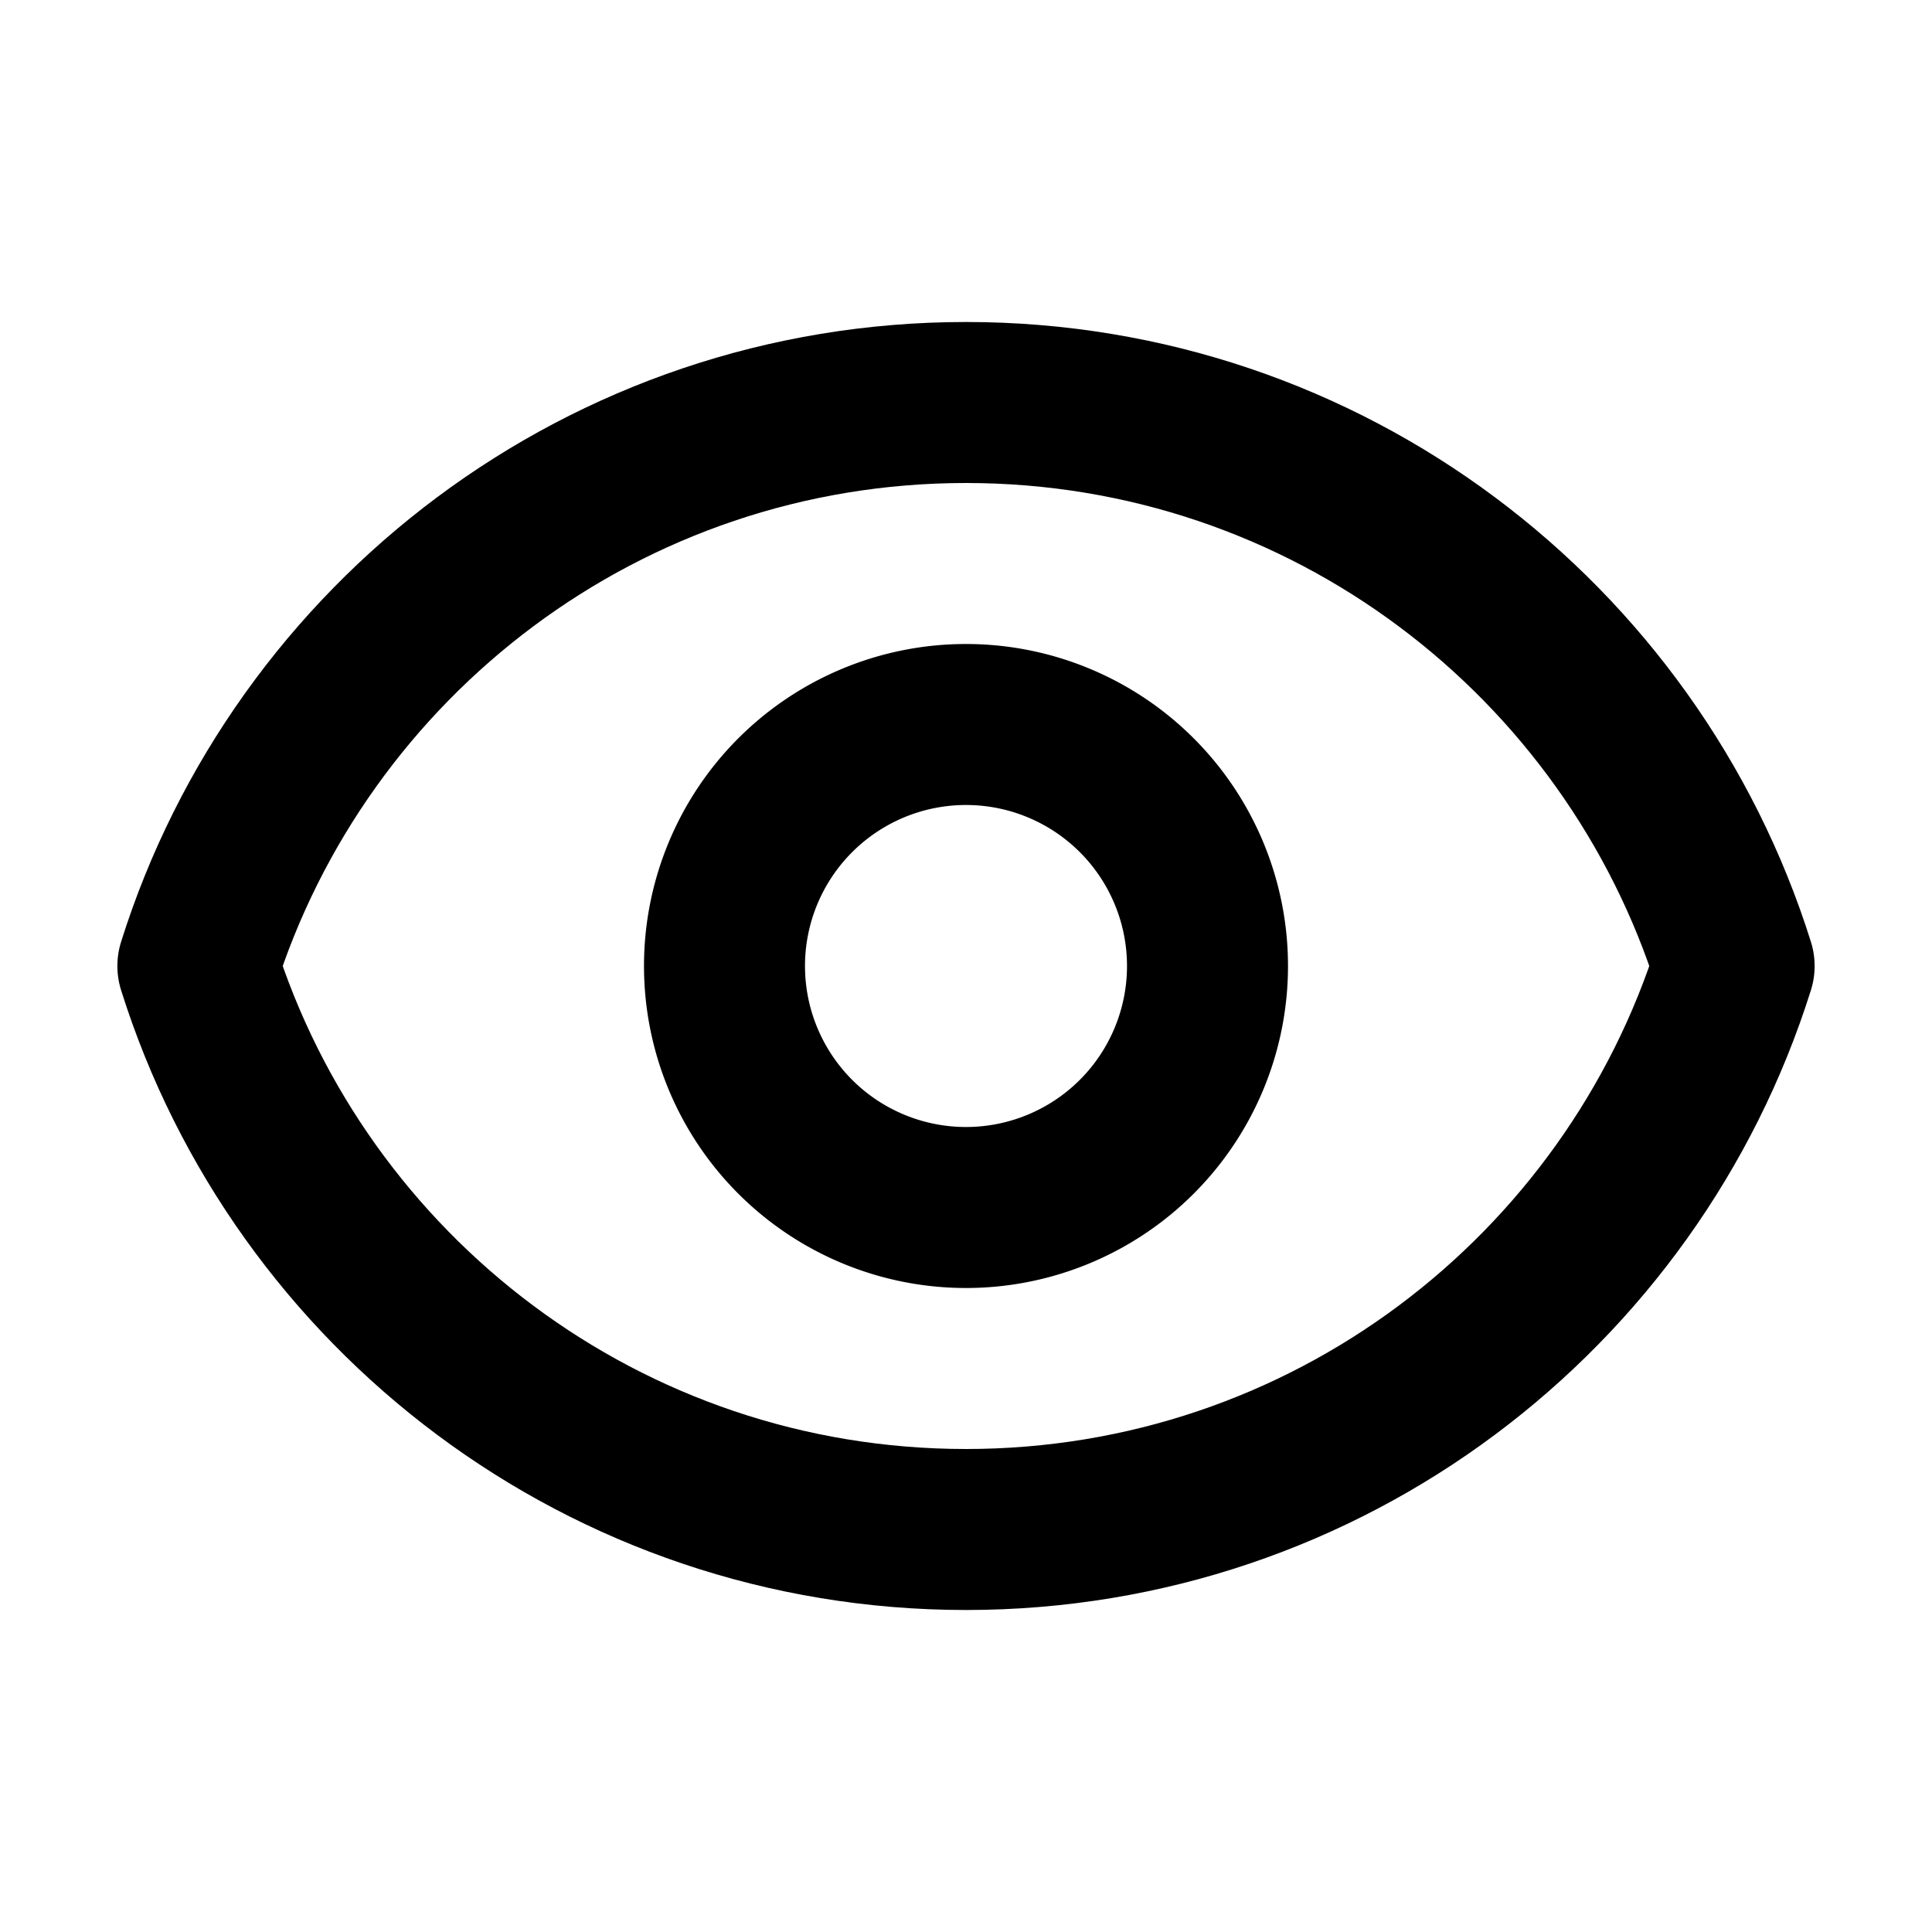 <!-- assets/icons/eye.svg -->
<svg xmlns="http://www.w3.org/2000/svg" fill="none" viewBox="0 0 24 24" stroke="currentColor">
  <path 
    stroke-linecap="round" 
    stroke-linejoin="round" 
    stroke-width="2" 
    d="M15 12a3 3 0 11-6 0 3 3 0 016 0z" 
  />
  <path 
    stroke-linecap="round" 
    stroke-linejoin="round" 
    stroke-width="2" 
    d="M2.458 12C3.732 7.943 7.523 5 12 5c4.478 0 8.268 2.943 9.542 7-1.274 4.057-5.064 7-9.542 7-4.478 0-8.268-2.943-9.542-7z" 
  />
</svg>
